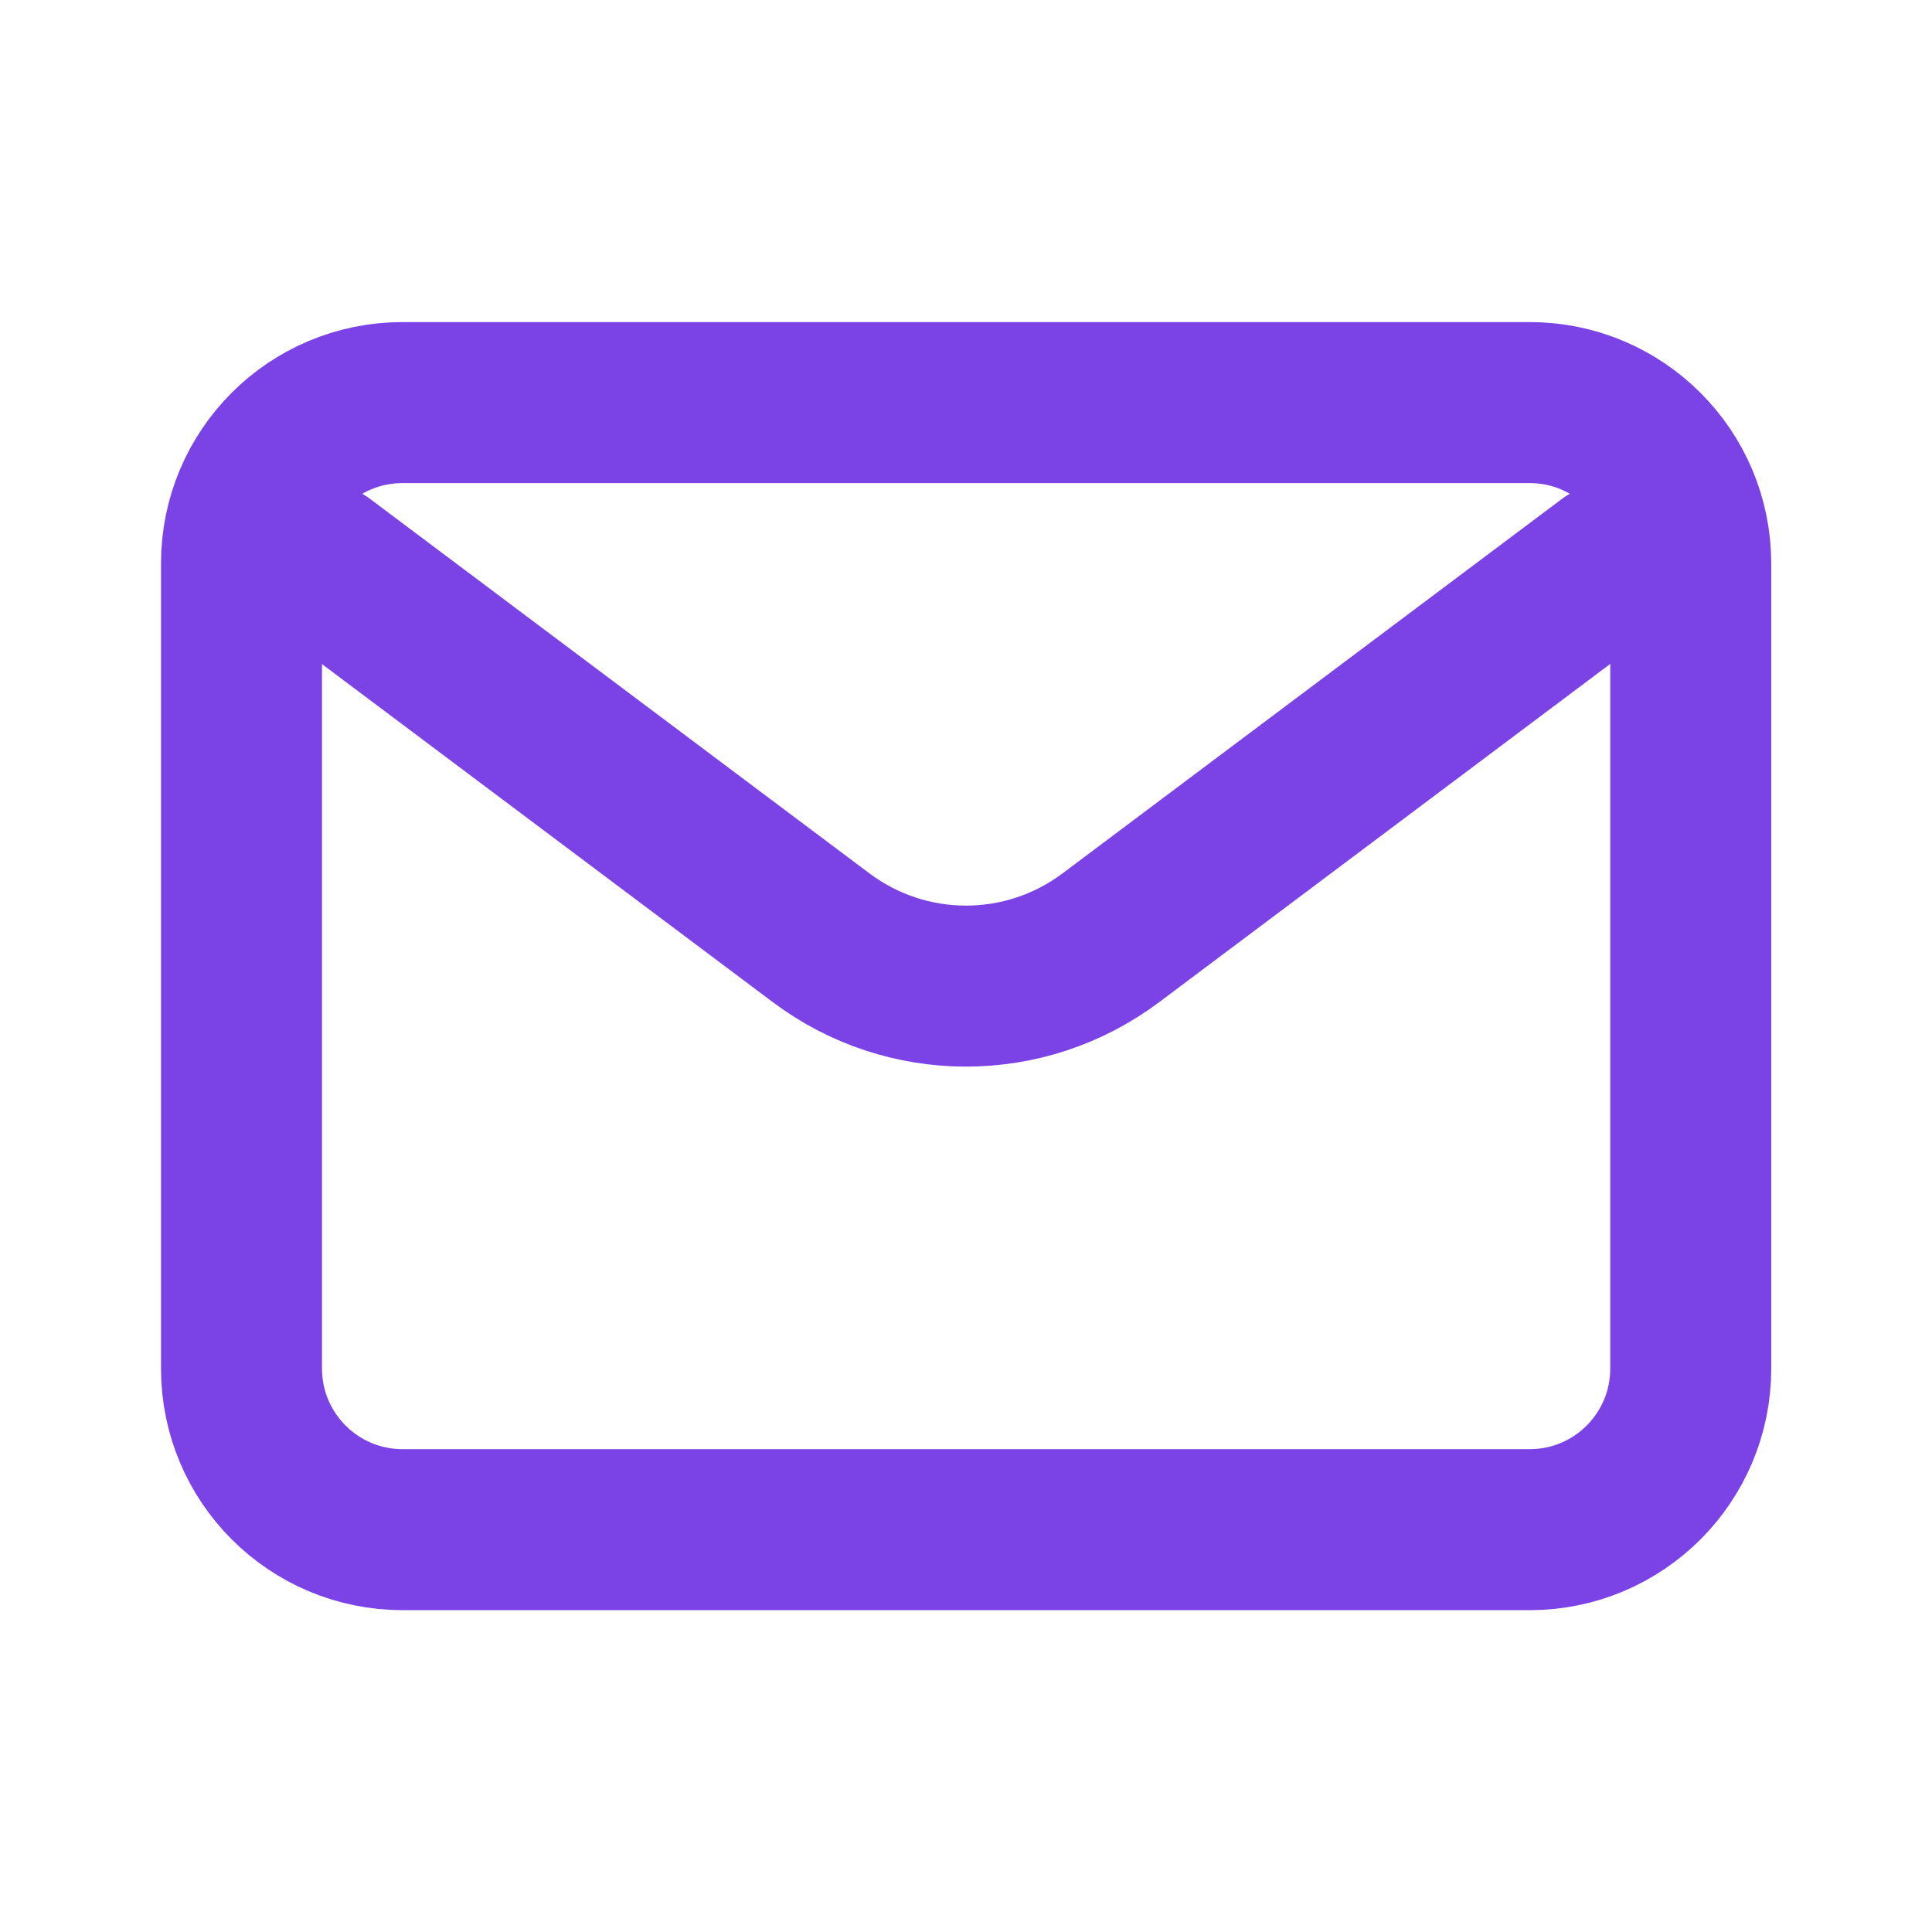 <?xml version="1.0" encoding="utf-8"?>
<!-- Generator: Adobe Illustrator 26.0.1, SVG Export Plug-In . SVG Version: 6.00 Build 0)  -->
<svg version="1.1" xmlns="http://www.w3.org/2000/svg" xmlns:xlink="http://www.w3.org/1999/xlink" x="0px" y="0px"
	 viewBox="0 0 800 800" style="enable-background:new 0 0 800 800;" xml:space="preserve">
<style type="text/css">
	.st0{display:none;}
	.st1{display:inline;fill:#1E1E1F;}
	.st2{fill:none;stroke:#7B42E6;stroke-width:66.667;stroke-linecap:round;stroke-linejoin:round;stroke-miterlimit:133.333;}
	.st3{fill:none;stroke:#7B42E6;stroke-width:66.667;stroke-linecap:round;stroke-miterlimit:133.333;}
</style>
<g id="Layer_2" class="st0">
	<rect class="st1" width="800" height="800"/>
</g>
<g id="Layer_1">
	<path class="st2" d="M133.3,233.3l206.7,155c35.6,26.7,84.4,26.7,120,0l206.7-155"/>
	<path class="st3" d="M166.7,166.7h466.7c36.8,0,66.7,29.8,66.7,66.7v333.3c0,36.8-29.8,66.7-66.7,66.7H166.7
		c-36.8,0-66.7-29.8-66.7-66.7V233.3C100,196.5,129.8,166.7,166.7,166.7z"/>
</g>
</svg>
